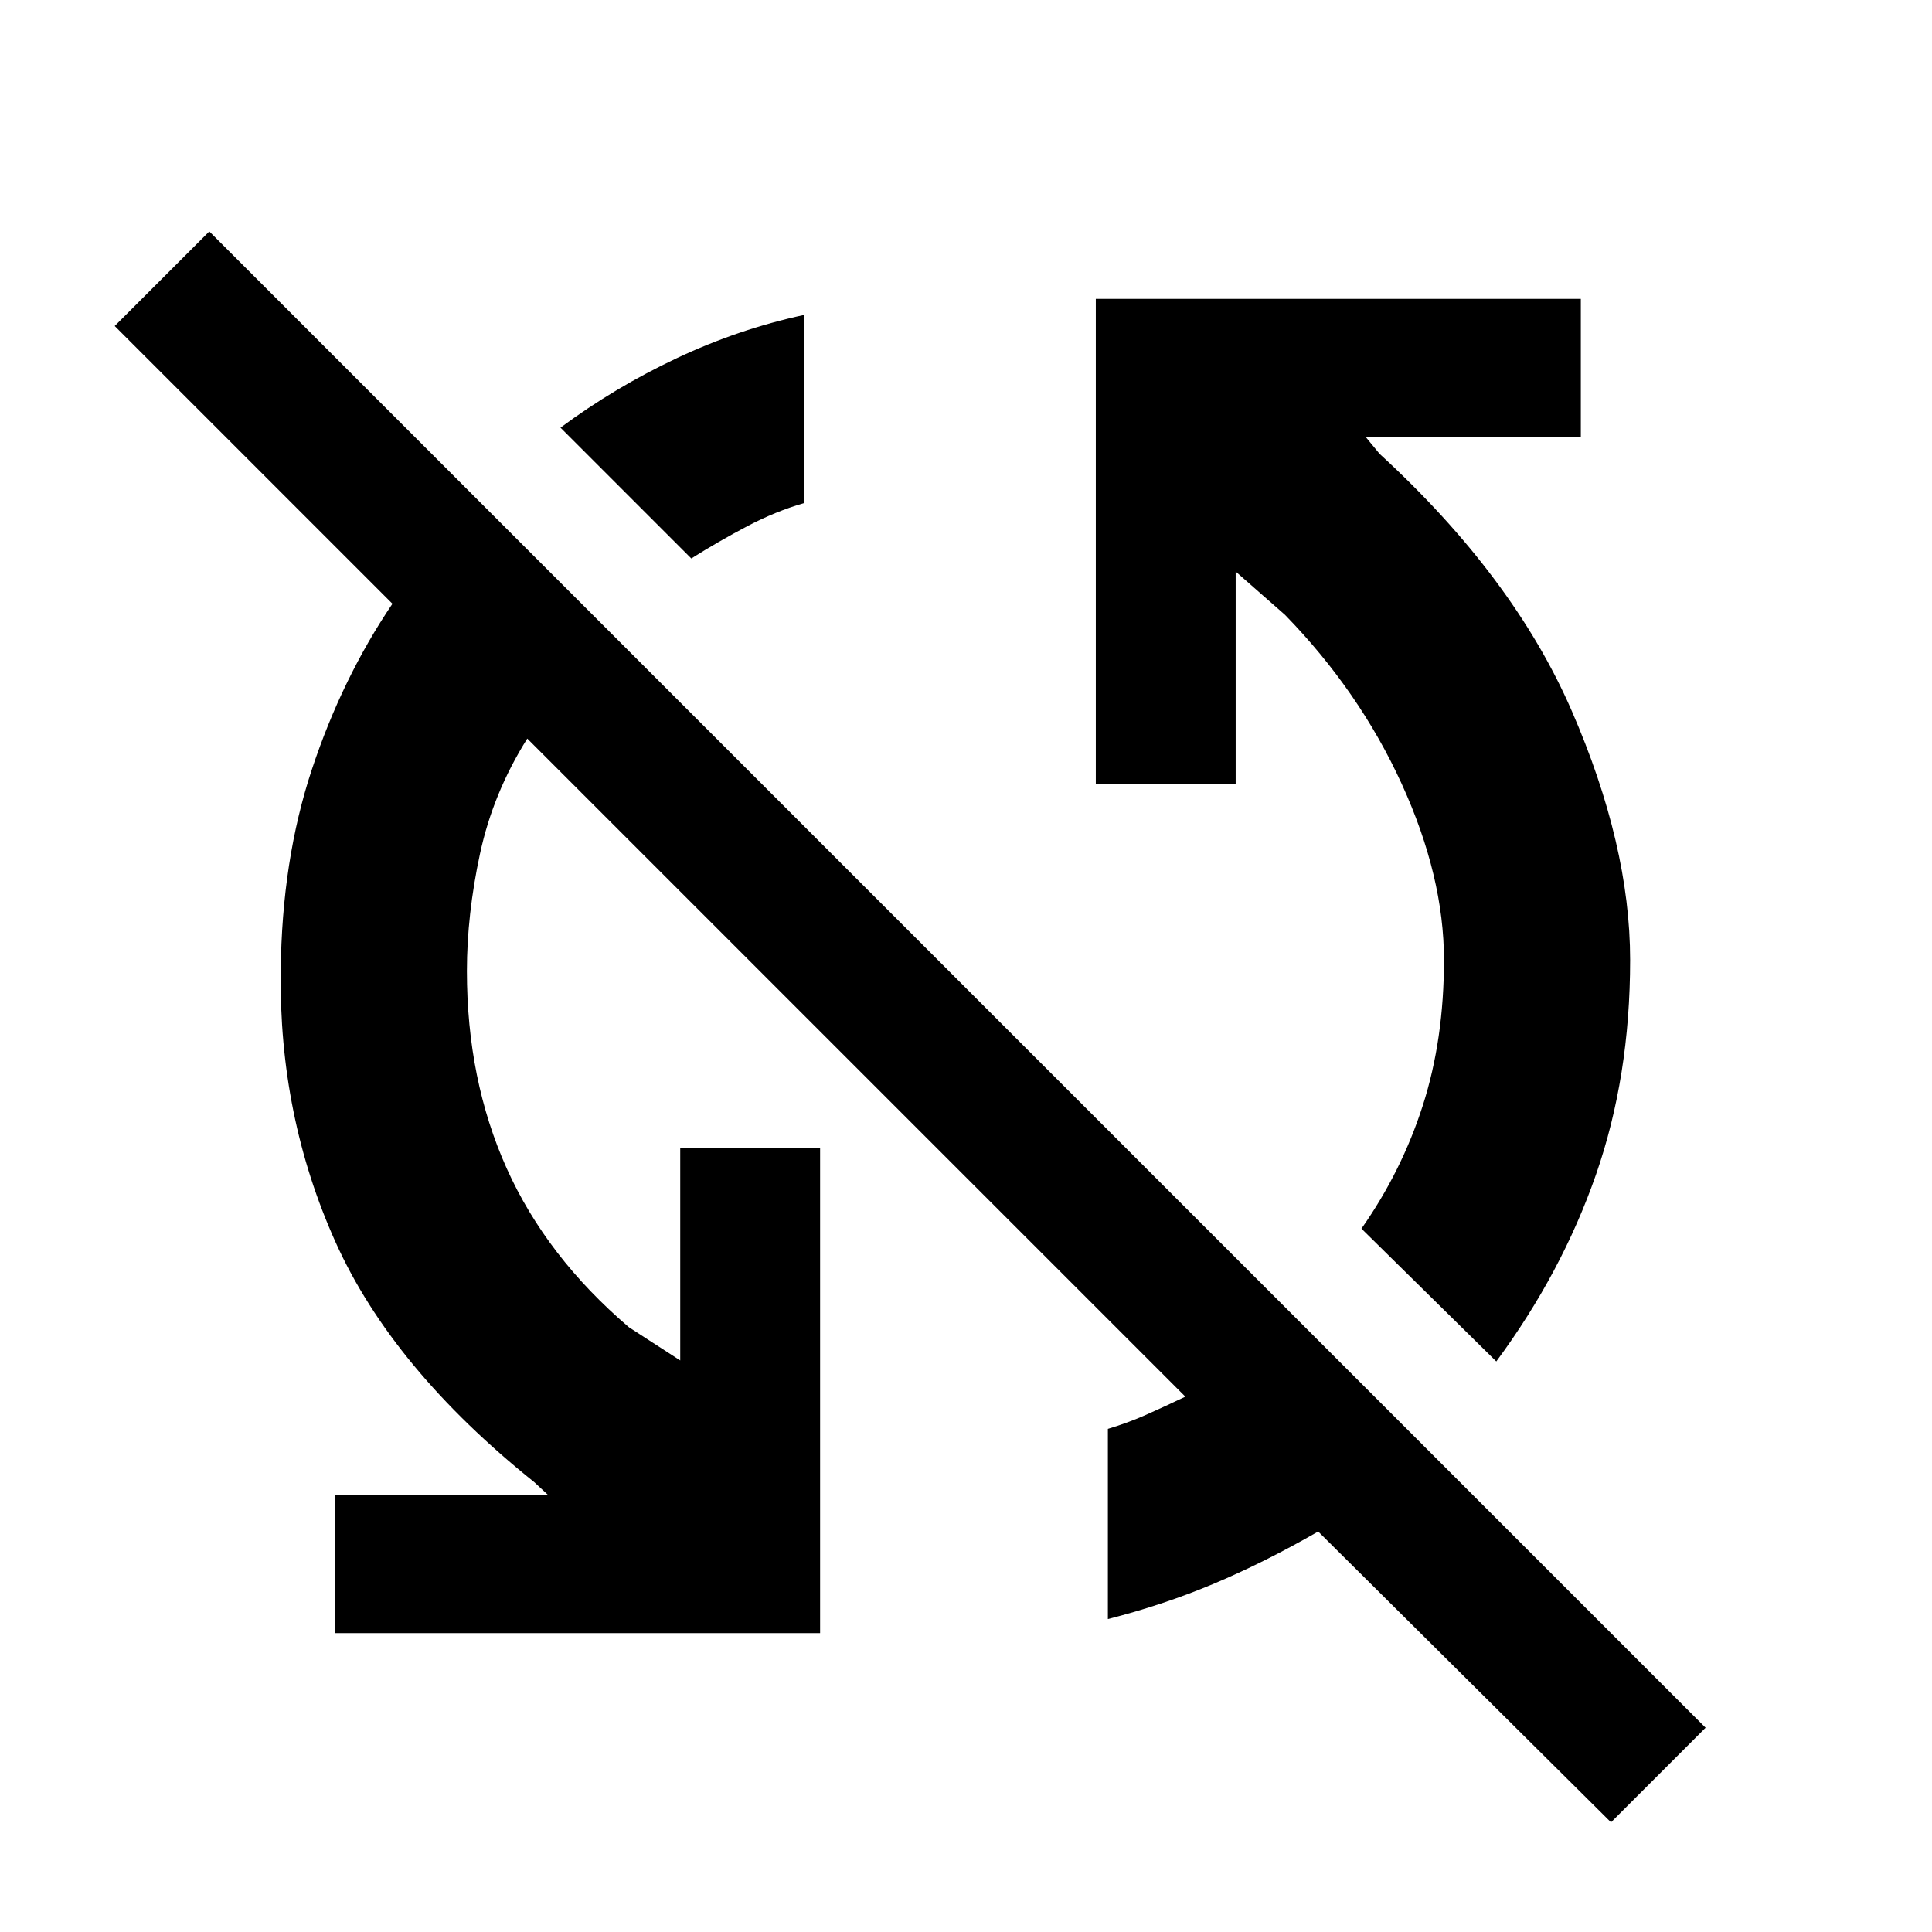 <svg xmlns="http://www.w3.org/2000/svg" height="48" viewBox="0 -960 960 960" width="48"><path d="M800.5-54.5 655-199q-27 15.5-52 26t-52.5 17.5V-250q10-3 19-7t19.5-9L262-593q-17 27-23.5 57.25T232-477.5q0 54 19.75 98t60.75 79L338-284v-105.5h69.5v241h-241V-217h106l-7-6.5Q195-280 166.75-342.75T139.5-477.5q.5-55 15.5-100.25T195-660L57-798l47-47 743.5 743.5-47 47Zm-57-229-67-66q20-28.5 30.5-61.25T717.5-483q0-41.5-21-87.5t-58-84L614-676v105.5h-69.5v-241h241v68.5h-107l7 8.5q66.5 61 95.5 127.75T810-483q0 58-17 106.75t-49.5 92.75Zm-400-399-65-65q27-20 57.75-34.5t63.25-21.5v93.5q-14 4-28.25 11.5t-27.75 16Z"/></svg>